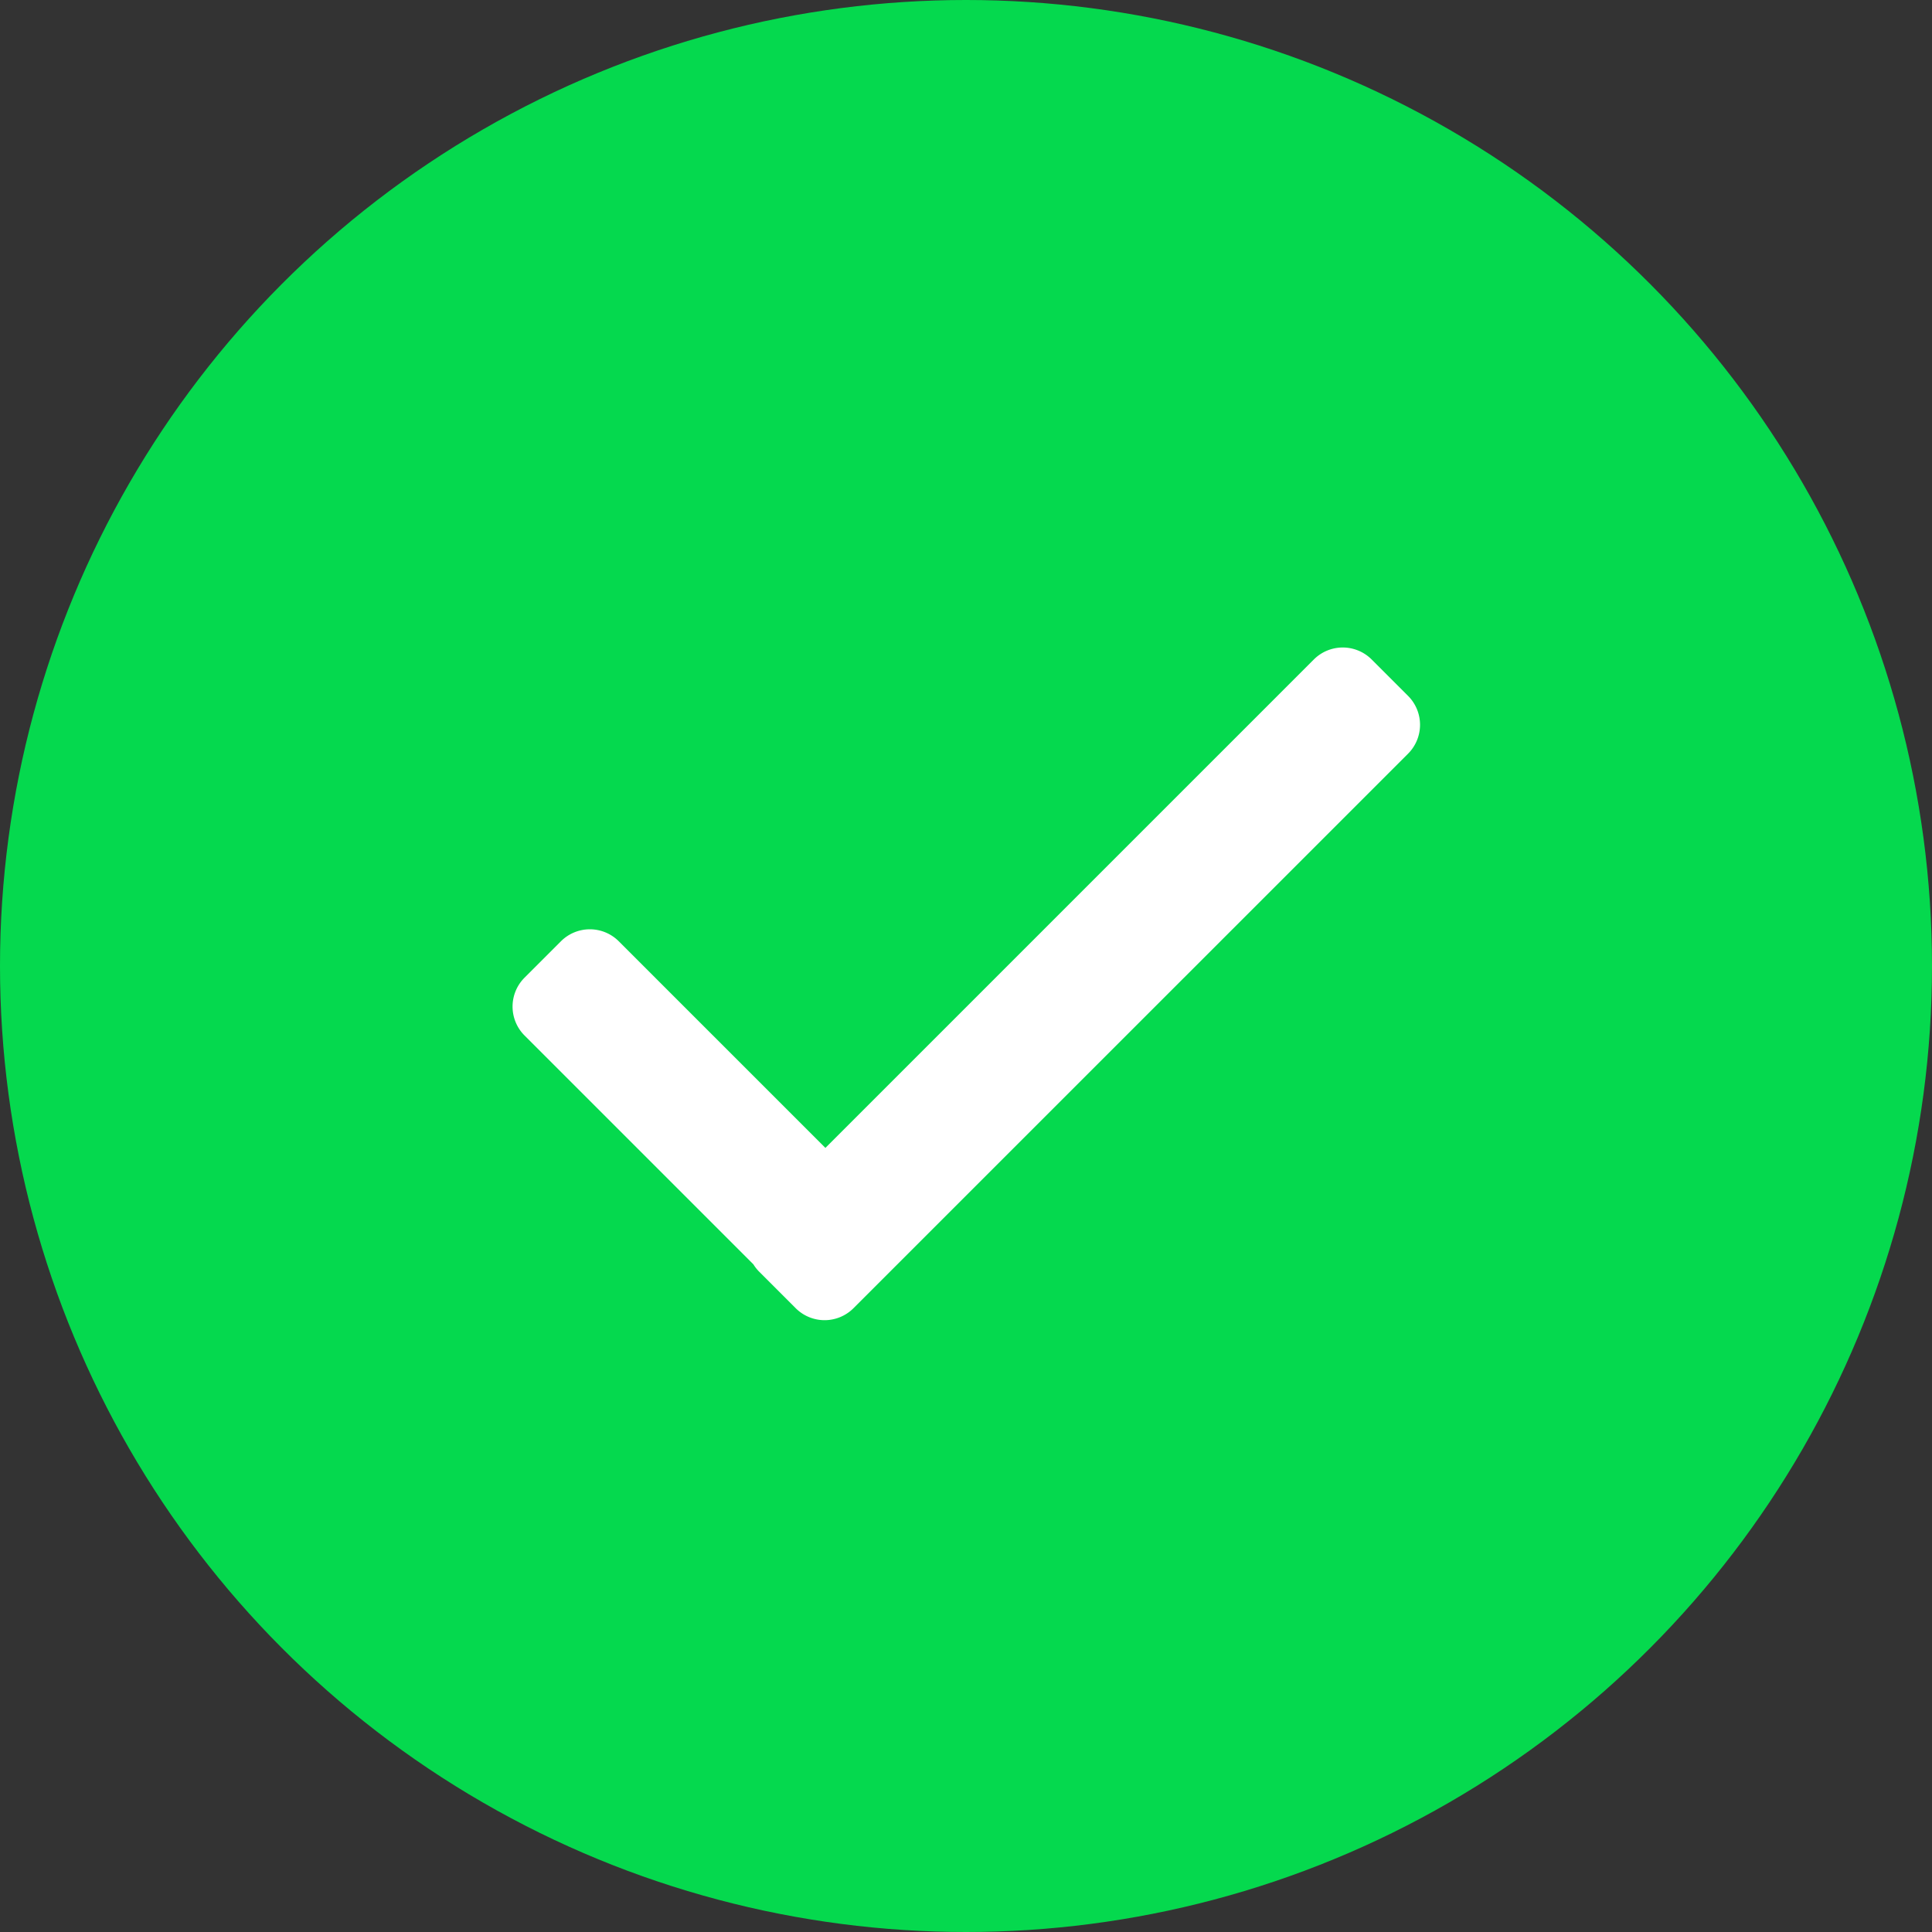 <svg id="Group_9651" data-name="Group 9651" xmlns="http://www.w3.org/2000/svg" width="47.268" height="47.268" viewBox="0 0 47.268 47.268">
  <rect x="0" y="0" width="47.268" height="47.268" fill="#333333" stroke="none"/>
  <ellipse id="Ellipse_2212" data-name="Ellipse 2212" cx="23.634" cy="23.634" rx="23.634" ry="23.634" fill="#05d94e"/>
  <path id="Union_392" data-name="Union 392" d="M1,11.409a1,1,0,0,1-1-1V9.149a1,1,0,0,1,.027-.231V1a1,1,0,0,1,1-1h1.26a1,1,0,0,1,1,1v7.15h16.9a1,1,0,0,1,1,1v1.26a1,1,0,0,1-1,1Z" transform="translate(12.107 24.646) rotate(-45)" fill="#fff"/>
</svg>
